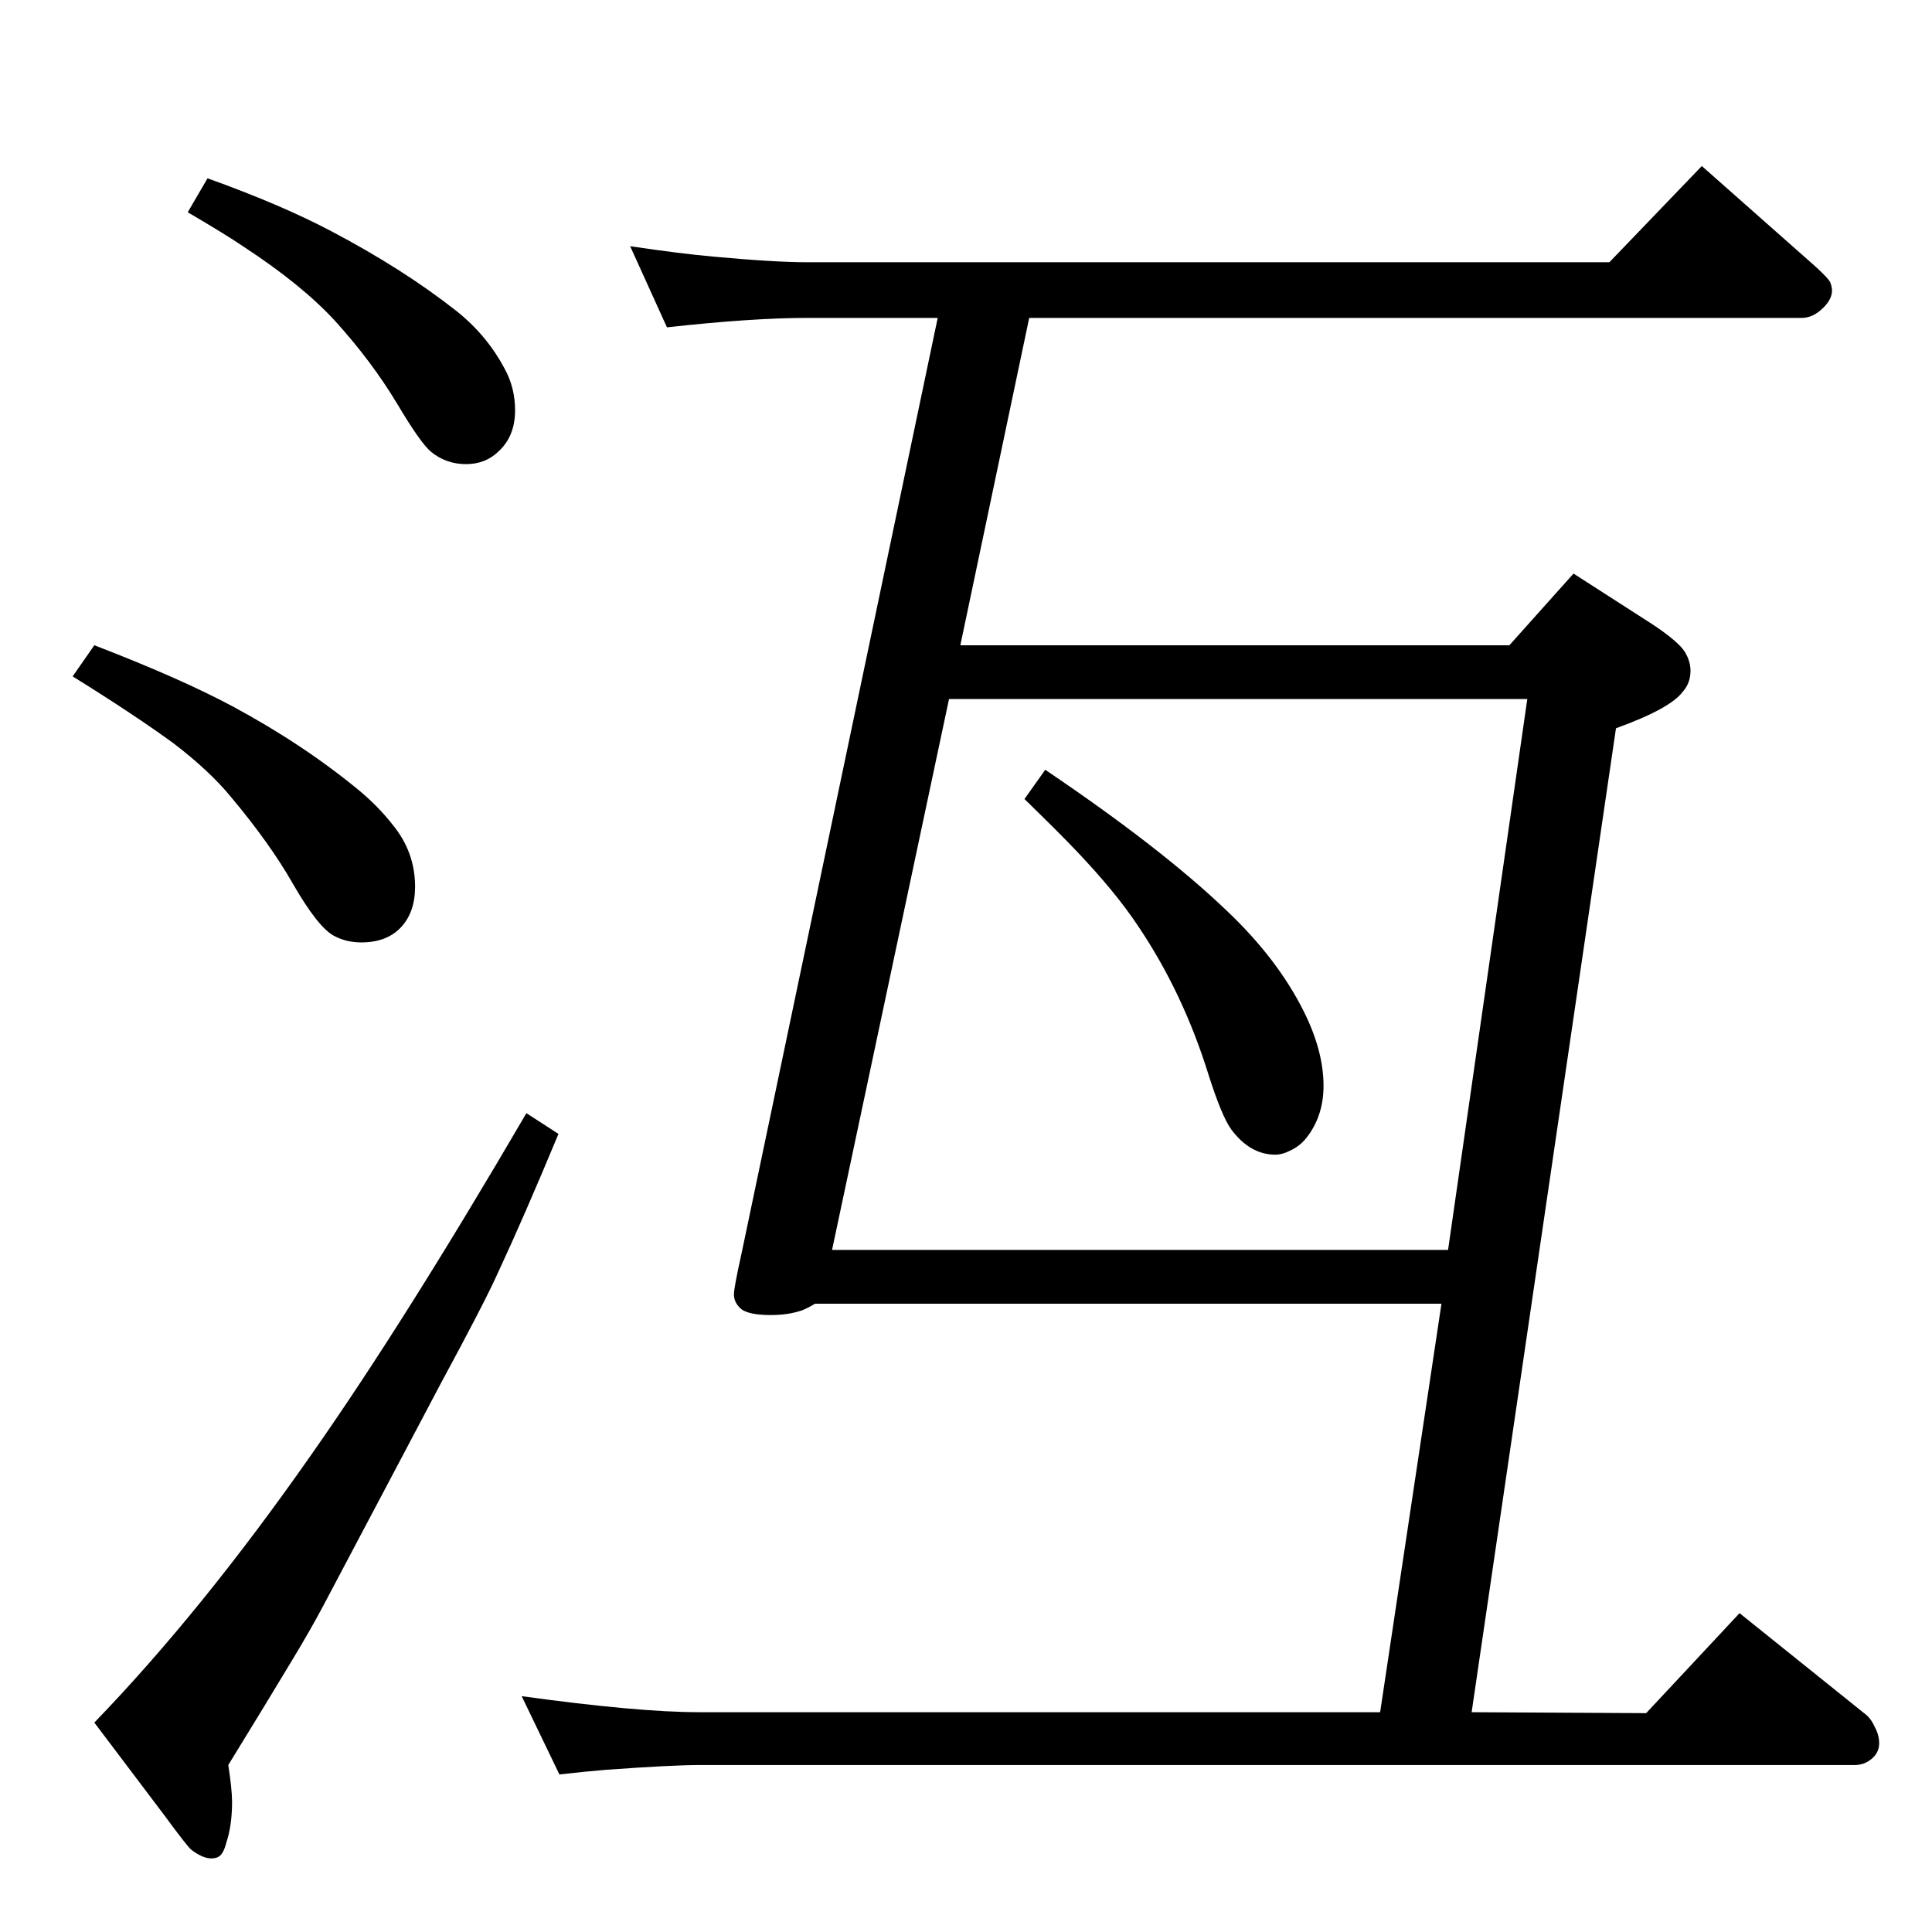 <?xml version="1.0" standalone="no"?>
<!DOCTYPE svg PUBLIC "-//W3C//DTD SVG 1.1//EN" "http://www.w3.org/Graphics/SVG/1.1/DTD/svg11.dtd" >
<svg xmlns="http://www.w3.org/2000/svg" xmlns:xlink="http://www.w3.org/1999/xlink" version="1.1" viewBox="0 -339 2048 2048">
  <g transform="matrix(1 0 0 -1 0 1709)">
   <path fill="currentColor"
d="M1108 1232q123 -83 192 -149q54 -51 82 -107q21 -42 21 -79q0 -32 -18 -55q-7 -9 -18 -14q-8 -4 -15 -4q-27 0 -47 27q-10 14 -24 58q-27 87 -75 158q-24 36 -65 79q-16 17 -55 55zM707 1701l-39 86q54 -8 88 -11q65 -6 100 -6h850l98 102l121 -107q13 -12 15 -16
q2 -5 2 -9q0 -9 -9 -18q-11 -11 -23 -11h-819l-73 -347h582l68 76l84 -54q27 -18 34 -29q6 -10 6 -20q0 -13 -8 -22q-13 -18 -71 -39l-153 -1043l185 -1l99 106l132 -106q7 -5 11 -14q5 -9 5 -18q0 -11 -10 -18q-7 -5 -16 -5h-1225q-28 0 -98 -5q-24 -2 -50 -5l-40 83
q123 -17 188 -17h722l65 433h-664q-12 -7 -17 -8q-13 -4 -30 -4q-26 0 -33 8q-6 6 -6 14q0 7 8 43l208 992h-138q-59 0 -149 -10zM882 723h653l84 584h-613zM220 1859q78 -28 131 -56q76 -40 132 -84q33 -26 52 -62q11 -20 11 -44q0 -27 -17 -43q-14 -14 -35 -14t-37 13
q-11 9 -36 51q-27 45 -66 88q-35 38 -96 78q-19 13 -60 37zM100 1364q91 -35 147 -65q76 -41 135 -90q20 -17 34 -35q24 -29 24 -66q0 -27 -15 -43t-42 -16q-16 0 -29 7q-17 9 -44 56q-24 42 -65 91q-23 28 -61 57q-41 30 -107 71zM558 868l34 -22q-37 -89 -65 -149
q-14 -31 -60 -116l-47 -89q-64 -121 -77.5 -146.5t-33.5 -58.5q-24 -40 -67 -110q4 -26 4 -39q0 -25 -6 -43q-3 -12 -8 -15q-3 -2 -8 -2q-9 0 -21 9q-4 3 -29 37l-74 98q114 118 230 284q99 141 228 362z" />
  </g>

</svg>
